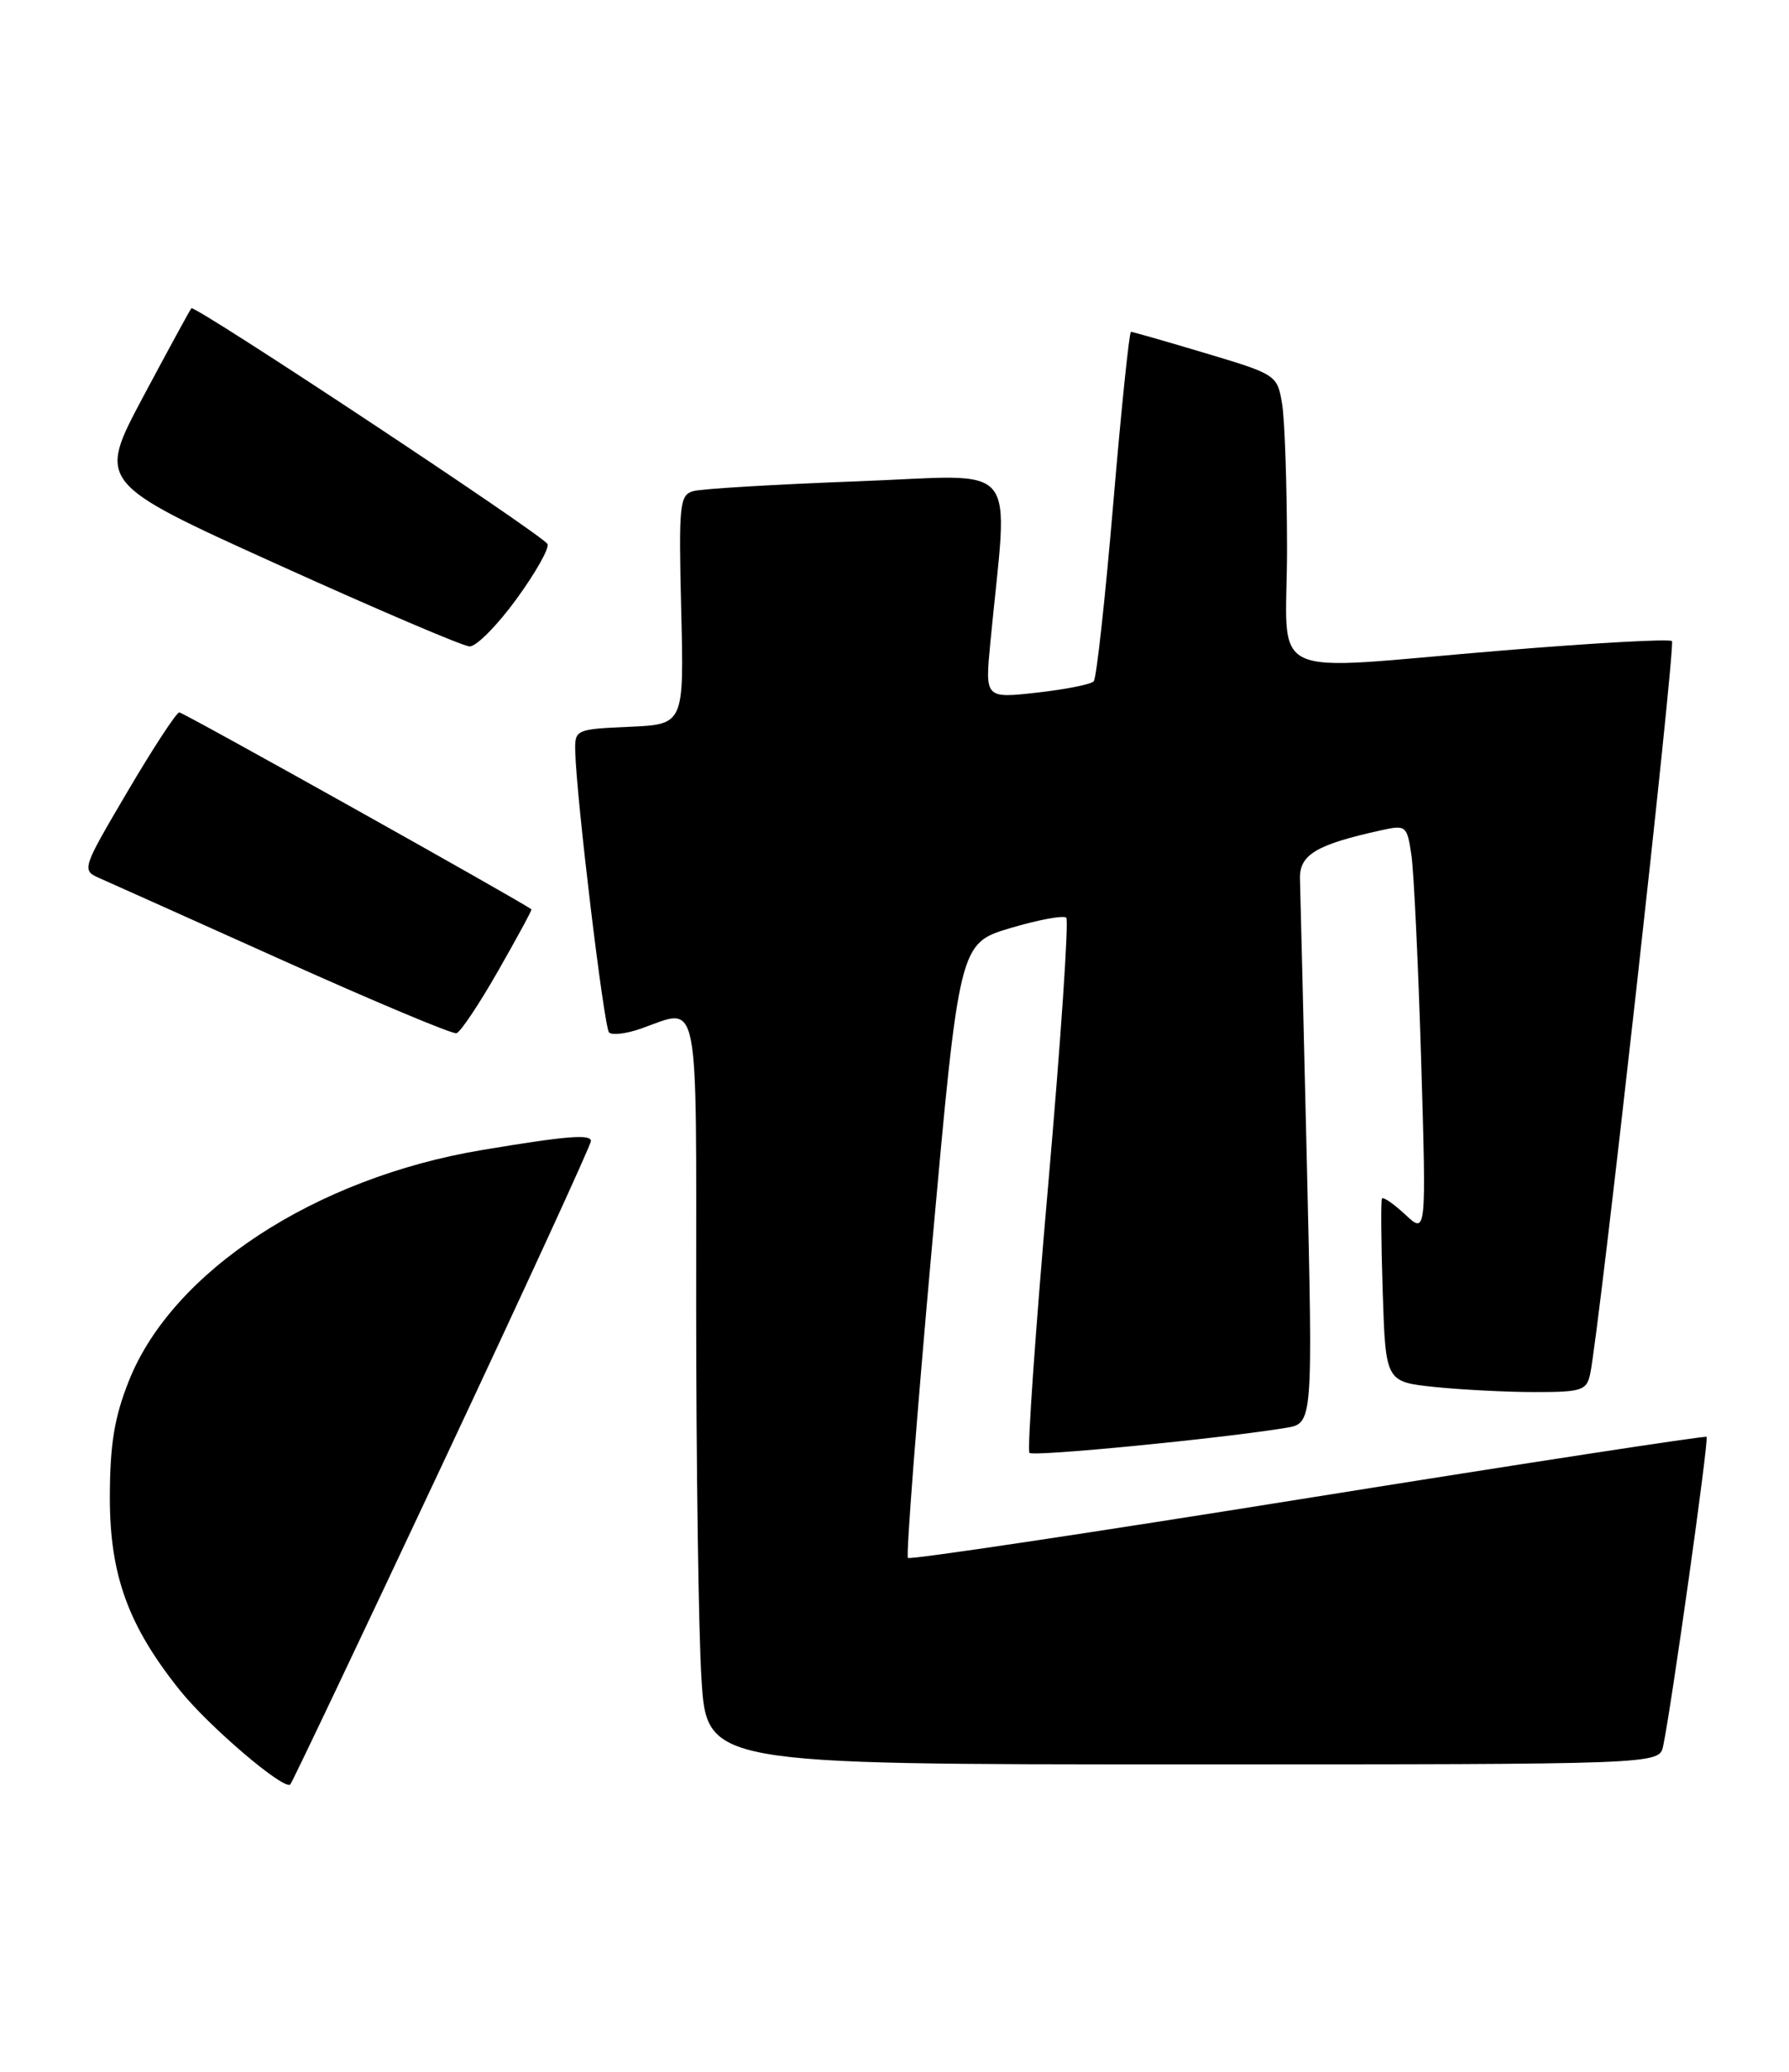 <?xml version="1.0" encoding="UTF-8" standalone="no"?>
<!DOCTYPE svg PUBLIC "-//W3C//DTD SVG 1.1//EN" "http://www.w3.org/Graphics/SVG/1.1/DTD/svg11.dtd" >
<svg xmlns="http://www.w3.org/2000/svg" xmlns:xlink="http://www.w3.org/1999/xlink" version="1.1" viewBox="0 0 221 256">
 <g >
 <path fill="currentColor"
d=" M 54.64 180.95 C 64.74 159.44 73.00 141.46 73.00 140.98 C 73.00 140.10 69.88 140.36 59.50 142.10 C 38.91 145.55 21.27 157.10 15.91 170.64 C 14.12 175.14 13.58 178.48 13.57 185.00 C 13.56 194.61 15.84 200.89 22.25 208.88 C 25.82 213.33 35.09 221.24 35.86 220.48 C 36.09 220.25 44.54 202.46 54.64 180.95 Z  M 205.45 215.75 C 206.45 211.08 211.13 177.80 210.82 177.53 C 210.65 177.37 188.48 180.77 161.56 185.09 C 134.64 189.41 112.41 192.74 112.16 192.49 C 111.91 192.24 113.24 175.06 115.10 154.30 C 118.50 116.56 118.50 116.56 124.81 114.67 C 128.28 113.64 131.39 113.06 131.72 113.39 C 132.05 113.72 131.04 128.61 129.48 146.48 C 127.91 164.35 126.88 179.21 127.17 179.51 C 127.66 180.00 150.84 177.74 158.85 176.42 C 162.19 175.87 162.19 175.87 161.44 143.69 C 161.02 125.98 160.64 110.20 160.59 108.61 C 160.50 105.60 162.58 104.35 170.69 102.57 C 173.69 101.91 173.82 102.02 174.36 105.69 C 174.66 107.79 175.20 119.17 175.56 131.00 C 176.20 152.50 176.20 152.50 173.61 150.08 C 172.18 148.75 170.88 147.85 170.72 148.08 C 170.57 148.31 170.61 153.50 170.81 159.62 C 171.17 170.73 171.17 170.73 177.23 171.37 C 180.57 171.71 186.14 172.00 189.63 172.00 C 195.39 172.00 196.01 171.80 196.44 169.75 C 197.56 164.52 207.02 79.69 206.54 79.21 C 206.25 78.92 196.90 79.44 185.76 80.36 C 155.53 82.85 159.00 84.49 158.99 67.75 C 158.98 59.91 158.71 51.88 158.38 49.90 C 157.79 46.34 157.68 46.26 148.95 43.65 C 144.08 42.19 139.93 41.00 139.71 41.00 C 139.50 41.00 138.51 50.56 137.52 62.25 C 136.53 73.94 135.45 83.81 135.11 84.18 C 134.78 84.56 131.62 85.18 128.09 85.58 C 121.68 86.29 121.68 86.29 122.34 79.40 C 124.54 56.36 126.48 58.71 105.90 59.47 C 95.78 59.85 86.67 60.39 85.65 60.68 C 83.95 61.16 83.83 62.28 84.15 75.35 C 84.50 89.50 84.50 89.50 77.75 89.80 C 71.14 90.09 71.00 90.15 71.06 92.80 C 71.18 98.42 74.61 126.94 75.24 127.57 C 75.60 127.93 77.34 127.73 79.10 127.12 C 86.53 124.52 86.00 121.89 86.00 161.34 C 86.00 180.78 86.29 201.48 86.65 207.34 C 87.30 218.00 87.30 218.00 146.13 218.00 C 204.96 218.00 204.96 218.00 205.45 215.75 Z  M 61.54 119.95 C 63.88 115.85 65.73 112.44 65.65 112.36 C 64.88 111.65 22.64 88.01 22.15 88.02 C 21.79 88.03 18.92 92.42 15.77 97.77 C 10.12 107.37 10.07 107.51 12.27 108.49 C 13.50 109.03 23.72 113.62 35.00 118.69 C 46.28 123.76 55.90 127.80 56.39 127.66 C 56.89 127.52 59.20 124.05 61.54 119.95 Z  M 63.82 73.99 C 66.20 70.72 67.91 67.66 67.63 67.21 C 66.86 65.97 24.04 37.62 23.64 38.09 C 23.45 38.32 20.76 43.26 17.66 49.07 C 12.03 59.65 12.03 59.65 34.27 69.73 C 46.49 75.27 57.17 79.83 58.00 79.87 C 58.83 79.91 61.44 77.26 63.82 73.99 Z "/>
</g>
</svg>